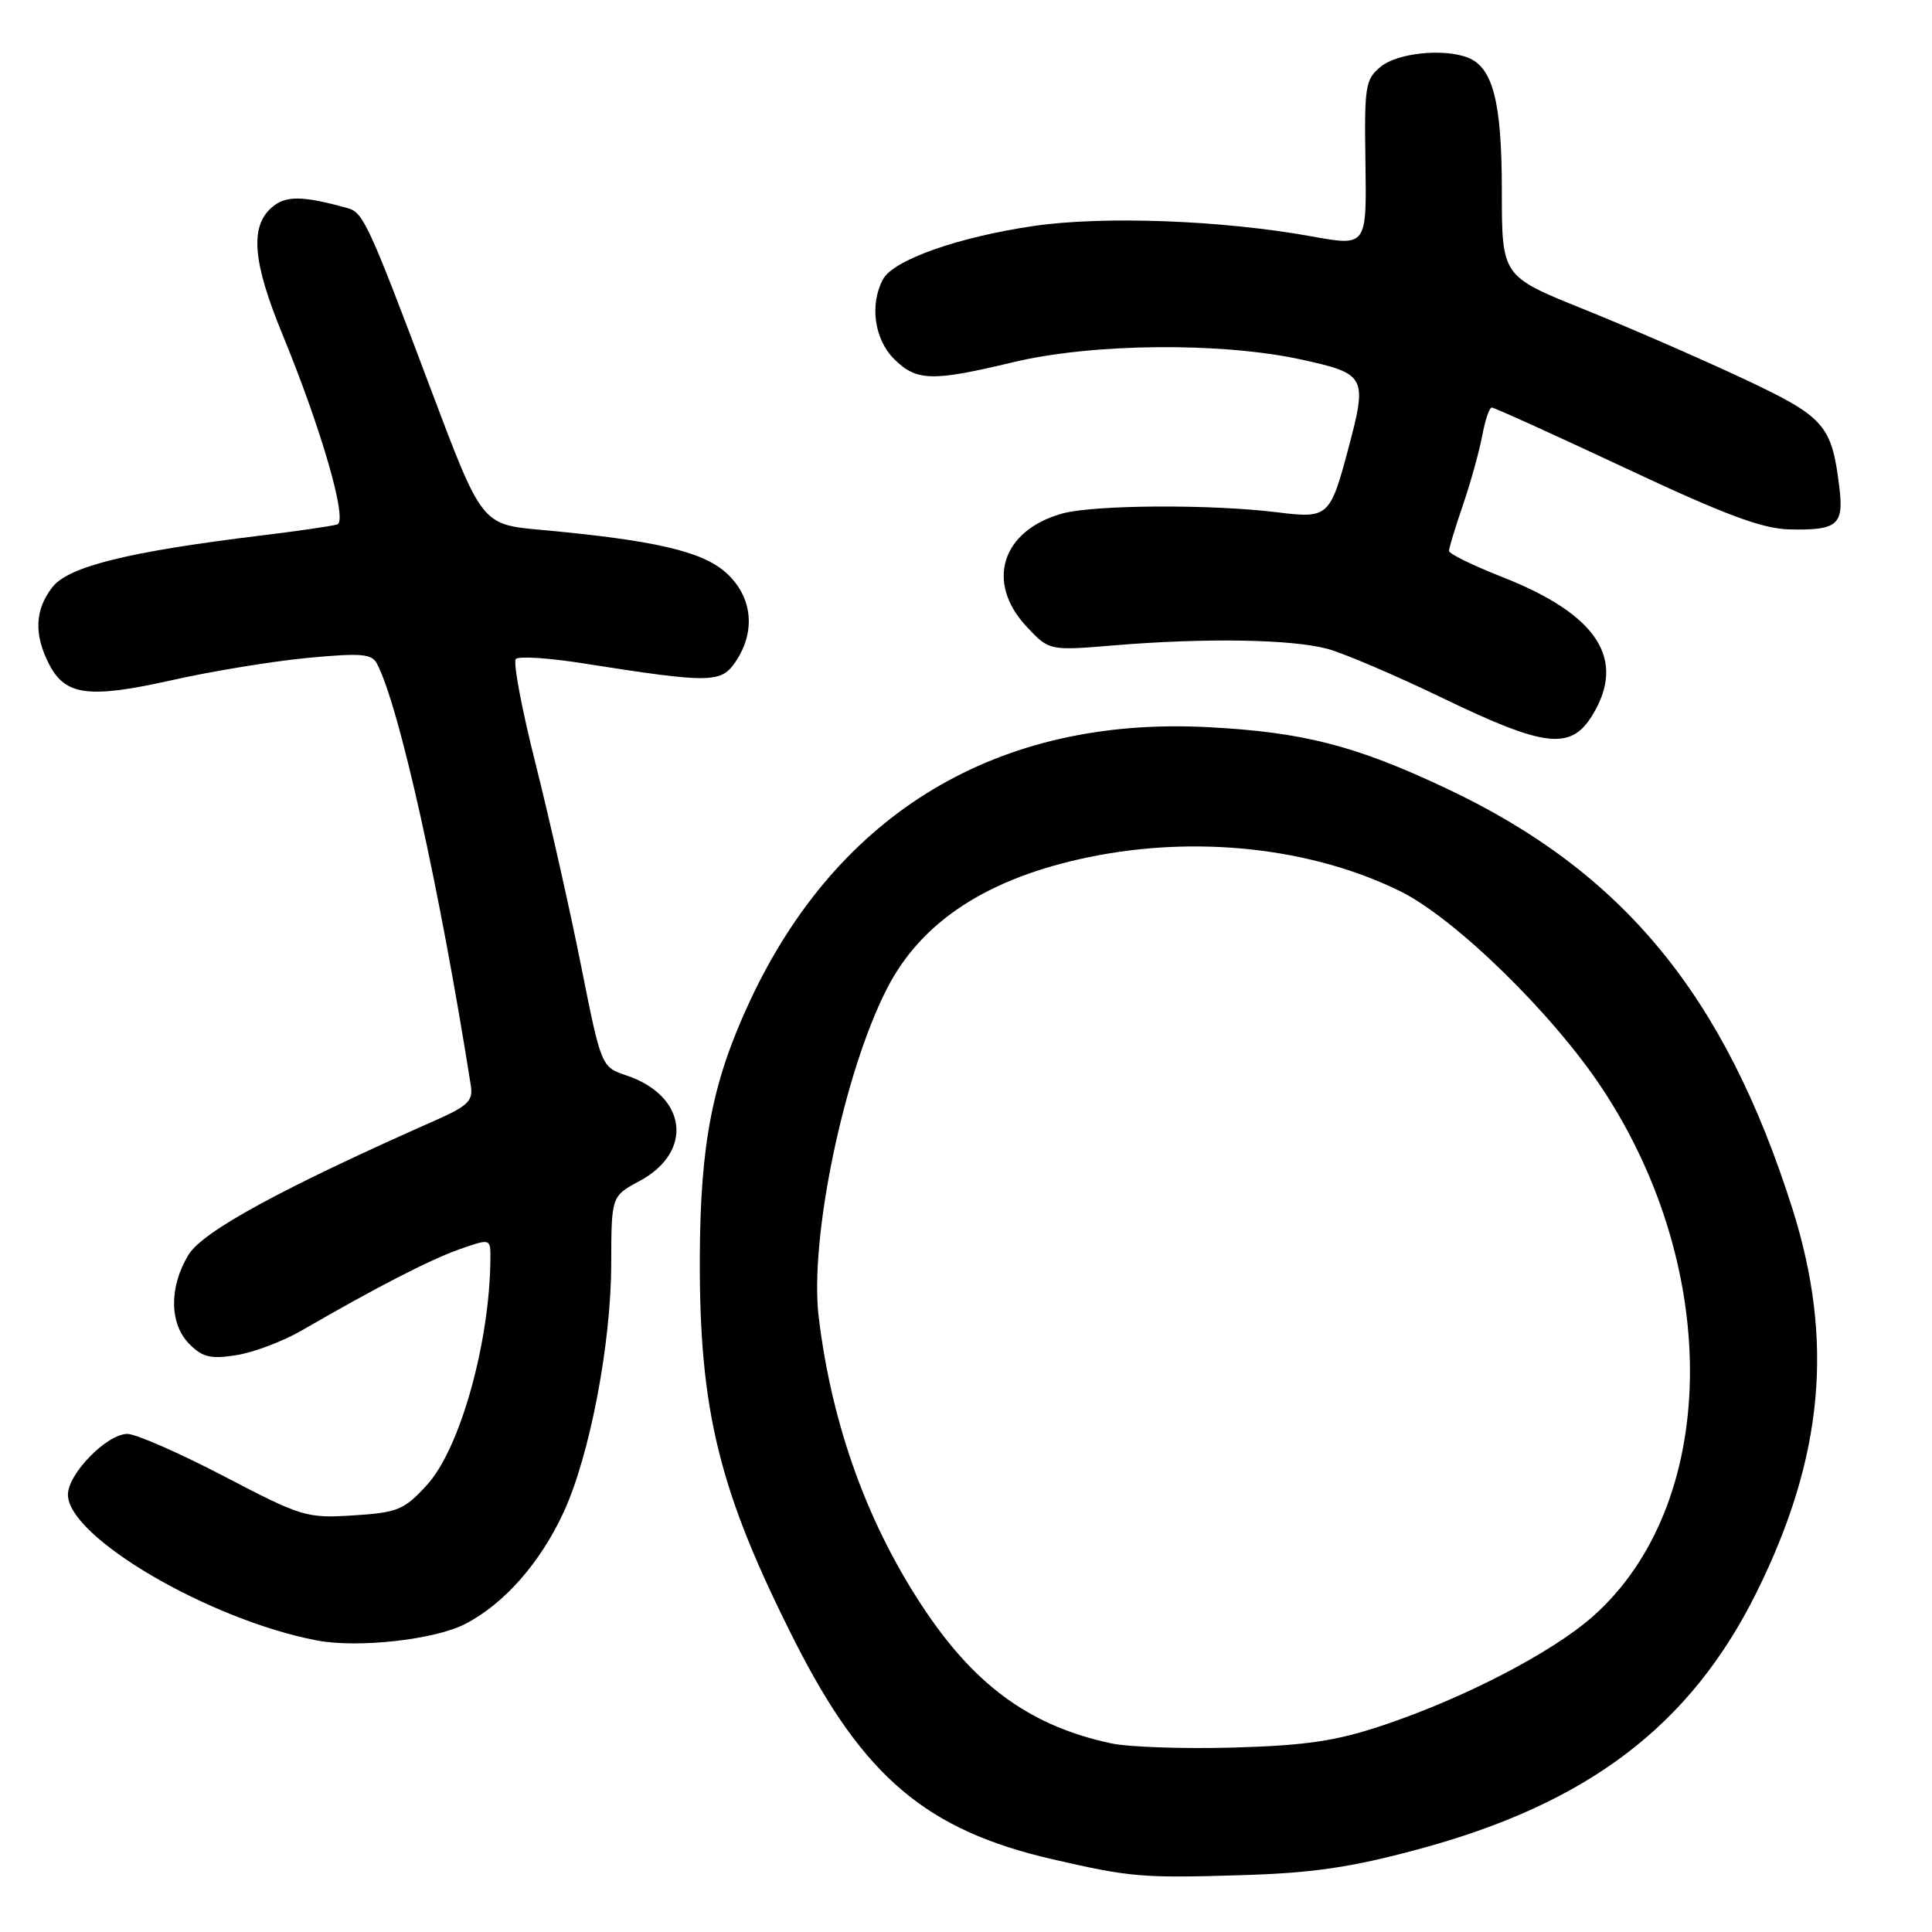 <?xml version="1.0" encoding="UTF-8" standalone="no"?>
<!DOCTYPE svg PUBLIC "-//W3C//DTD SVG 1.1//EN" "http://www.w3.org/Graphics/SVG/1.1/DTD/svg11.dtd" >
<svg xmlns="http://www.w3.org/2000/svg" xmlns:xlink="http://www.w3.org/1999/xlink" version="1.1" viewBox="0 0 256 256">
 <g >
 <path fill="currentColor"
d=" M 187.81 245.07 C 210.36 239.02 224.00 228.68 232.77 210.96 C 241.62 193.10 243.05 177.67 237.49 160.12 C 228.52 131.84 215.06 115.50 191.63 104.46 C 179.58 98.78 172.66 97.00 160.00 96.35 C 132.27 94.91 111.02 107.64 99.35 132.68 C 94.40 143.30 92.80 151.49 92.73 166.50 C 92.64 186.96 95.28 197.64 105.33 217.50 C 114.44 235.49 122.76 242.52 139.50 246.37 C 149.80 248.74 151.36 248.87 164.50 248.47 C 173.88 248.19 178.97 247.45 187.81 245.07 Z  M 61.59 215.21 C 66.79 212.55 71.62 207.06 74.73 200.28 C 78.16 192.78 80.97 178.08 80.99 167.50 C 81.01 158.50 81.01 158.50 84.73 156.50 C 91.95 152.63 91.04 145.21 83.03 142.51 C 79.67 141.38 79.67 141.38 76.99 127.94 C 75.52 120.55 72.81 108.54 70.98 101.26 C 69.14 93.98 67.96 87.71 68.35 87.32 C 68.74 86.92 72.76 87.18 77.28 87.90 C 94.29 90.57 95.59 90.55 97.55 87.56 C 100.20 83.52 99.66 78.98 96.17 75.86 C 93.01 73.04 86.69 71.58 71.67 70.21 C 63.83 69.50 63.83 69.50 57.06 51.50 C 48.89 29.79 48.14 28.16 46.10 27.59 C 39.97 25.89 37.79 25.88 35.93 27.56 C 33.10 30.12 33.52 34.80 37.40 44.24 C 42.59 56.84 46.11 69.04 44.69 69.49 C 44.03 69.70 39.45 70.37 34.50 70.97 C 17.02 73.10 9.10 75.06 6.96 77.78 C 4.61 80.77 4.47 84.07 6.52 88.04 C 8.67 92.19 11.79 92.59 22.85 90.11 C 28.16 88.92 36.24 87.60 40.82 87.17 C 47.86 86.51 49.26 86.62 49.95 87.94 C 52.89 93.55 58.23 117.53 62.39 143.86 C 62.71 145.86 61.99 146.56 57.63 148.48 C 37.38 157.44 26.87 163.16 24.98 166.26 C 22.38 170.53 22.43 175.43 25.11 178.11 C 26.85 179.85 27.94 180.11 31.35 179.56 C 33.63 179.20 37.52 177.72 39.99 176.29 C 49.87 170.57 56.94 166.93 60.87 165.54 C 65.00 164.09 65.00 164.09 64.98 166.79 C 64.90 177.92 60.95 192.00 56.56 196.78 C 53.54 200.08 52.70 200.42 46.82 200.80 C 40.62 201.19 40.01 201.01 29.66 195.60 C 23.75 192.52 18.00 190.00 16.88 190.00 C 14.17 190.00 9.00 195.28 9.00 198.05 C 9.00 203.68 27.74 214.65 42.00 217.37 C 47.41 218.40 57.53 217.28 61.59 215.21 Z  M 211.01 94.75 C 215.54 87.33 211.65 81.40 199.04 76.45 C 195.17 74.93 192.00 73.38 192.00 73.00 C 192.00 72.62 192.83 69.88 193.85 66.91 C 194.87 63.93 196.01 59.81 196.40 57.75 C 196.78 55.69 197.35 54.00 197.67 54.00 C 197.99 54.00 205.95 57.61 215.36 62.02 C 228.58 68.23 233.52 70.07 237.12 70.15 C 243.46 70.29 244.33 69.57 243.73 64.62 C 242.71 56.25 241.81 55.24 230.75 50.06 C 225.11 47.42 215.66 43.31 209.75 40.93 C 199.00 36.60 199.00 36.60 199.00 25.25 C 199.00 13.48 197.82 8.91 194.46 7.62 C 191.25 6.39 185.20 7.02 182.99 8.81 C 180.91 10.49 180.77 11.34 180.93 21.63 C 181.09 32.64 181.09 32.64 173.79 31.32 C 161.97 29.18 146.25 28.59 137.00 29.94 C 126.99 31.40 118.36 34.45 117.00 37.01 C 115.21 40.34 115.85 44.94 118.45 47.55 C 121.43 50.52 123.46 50.58 134.19 48.01 C 144.75 45.47 161.83 45.32 172.47 47.65 C 181.03 49.53 181.21 49.88 178.63 59.55 C 176.26 68.47 175.97 68.72 169.32 67.89 C 160.50 66.79 144.97 66.88 140.74 68.05 C 132.73 70.28 130.55 77.16 136.01 83.01 C 139.02 86.23 139.02 86.23 147.68 85.51 C 159.70 84.51 171.16 84.70 175.88 85.97 C 178.06 86.56 184.95 89.50 191.18 92.51 C 204.74 99.06 208.15 99.45 211.01 94.75 Z  M 147.27 231.01 C 136.83 228.79 129.54 223.64 122.79 213.70 C 115.10 202.37 110.23 189.03 108.48 174.49 C 107.24 164.16 111.80 142.18 117.52 131.01 C 122.08 122.08 130.89 116.34 144.27 113.58 C 158.50 110.64 173.79 112.31 185.53 118.09 C 192.80 121.67 205.79 134.36 212.32 144.26 C 228.29 168.46 227.71 199.49 211.03 214.21 C 205.63 218.98 193.97 225.03 183.26 228.61 C 177.04 230.69 173.12 231.28 163.50 231.56 C 156.90 231.75 149.60 231.50 147.27 231.01 Z "/>
</g>
</svg>